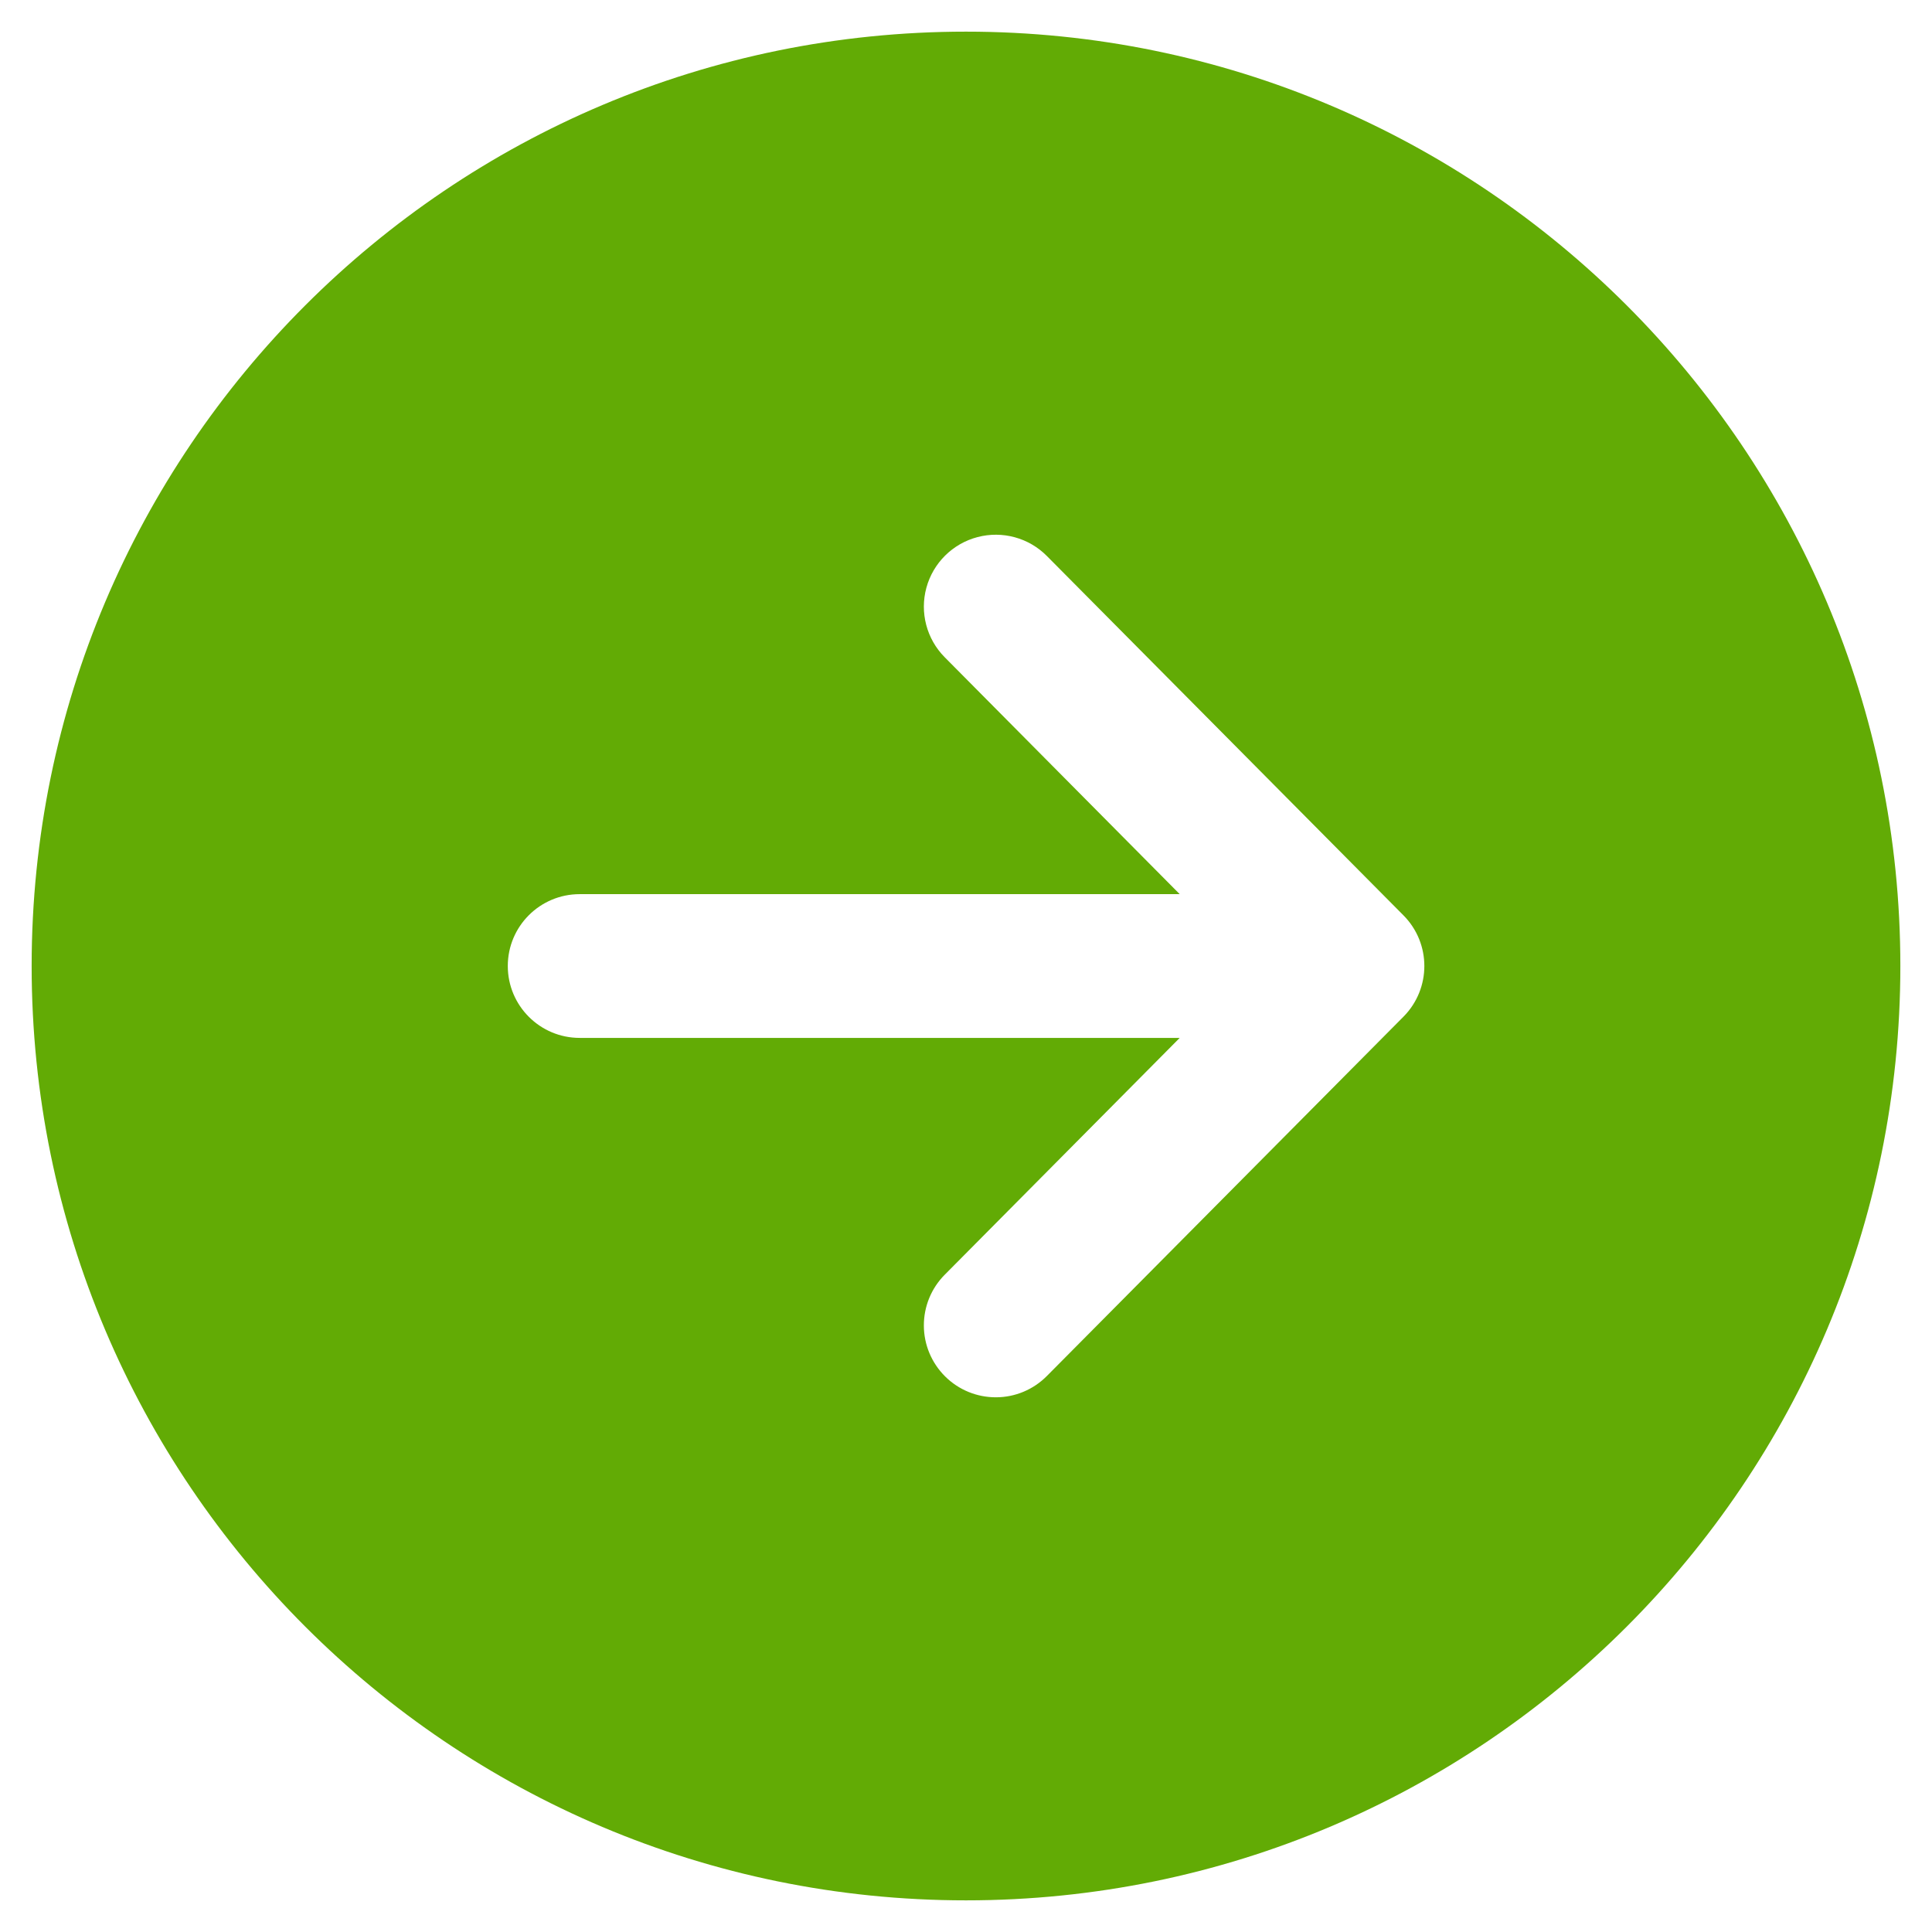 <svg width="42" height="42" viewBox="0 0 42 42" fill="none" xmlns="http://www.w3.org/2000/svg">
<path fill-rule="evenodd" clip-rule="evenodd" d="M41.312 21C41.312 9.782 32.218 0.688 21 0.688C9.782 0.688 0.688 9.782 0.688 21C0.688 32.218 9.782 41.312 21 41.312C32.218 41.312 41.312 32.218 41.312 21ZM20.546 29.922C20.252 29.63 20.085 29.233 20.084 28.819C20.082 28.404 20.245 28.006 20.537 27.712L25.646 22.563H12.602C11.739 22.563 11.039 21.863 11.039 21C11.039 20.137 11.739 19.438 12.602 19.438H25.646L20.537 14.288C20.144 13.892 19.992 13.315 20.139 12.776C20.286 12.238 20.709 11.818 21.25 11.676C21.79 11.534 22.365 11.69 22.758 12.087L30.511 19.9C31.115 20.509 31.115 21.491 30.511 22.101L22.758 29.913C22.466 30.208 22.069 30.375 21.654 30.376C21.239 30.378 20.84 30.215 20.546 29.922Z" fill="#62AB05"/>
</svg>
